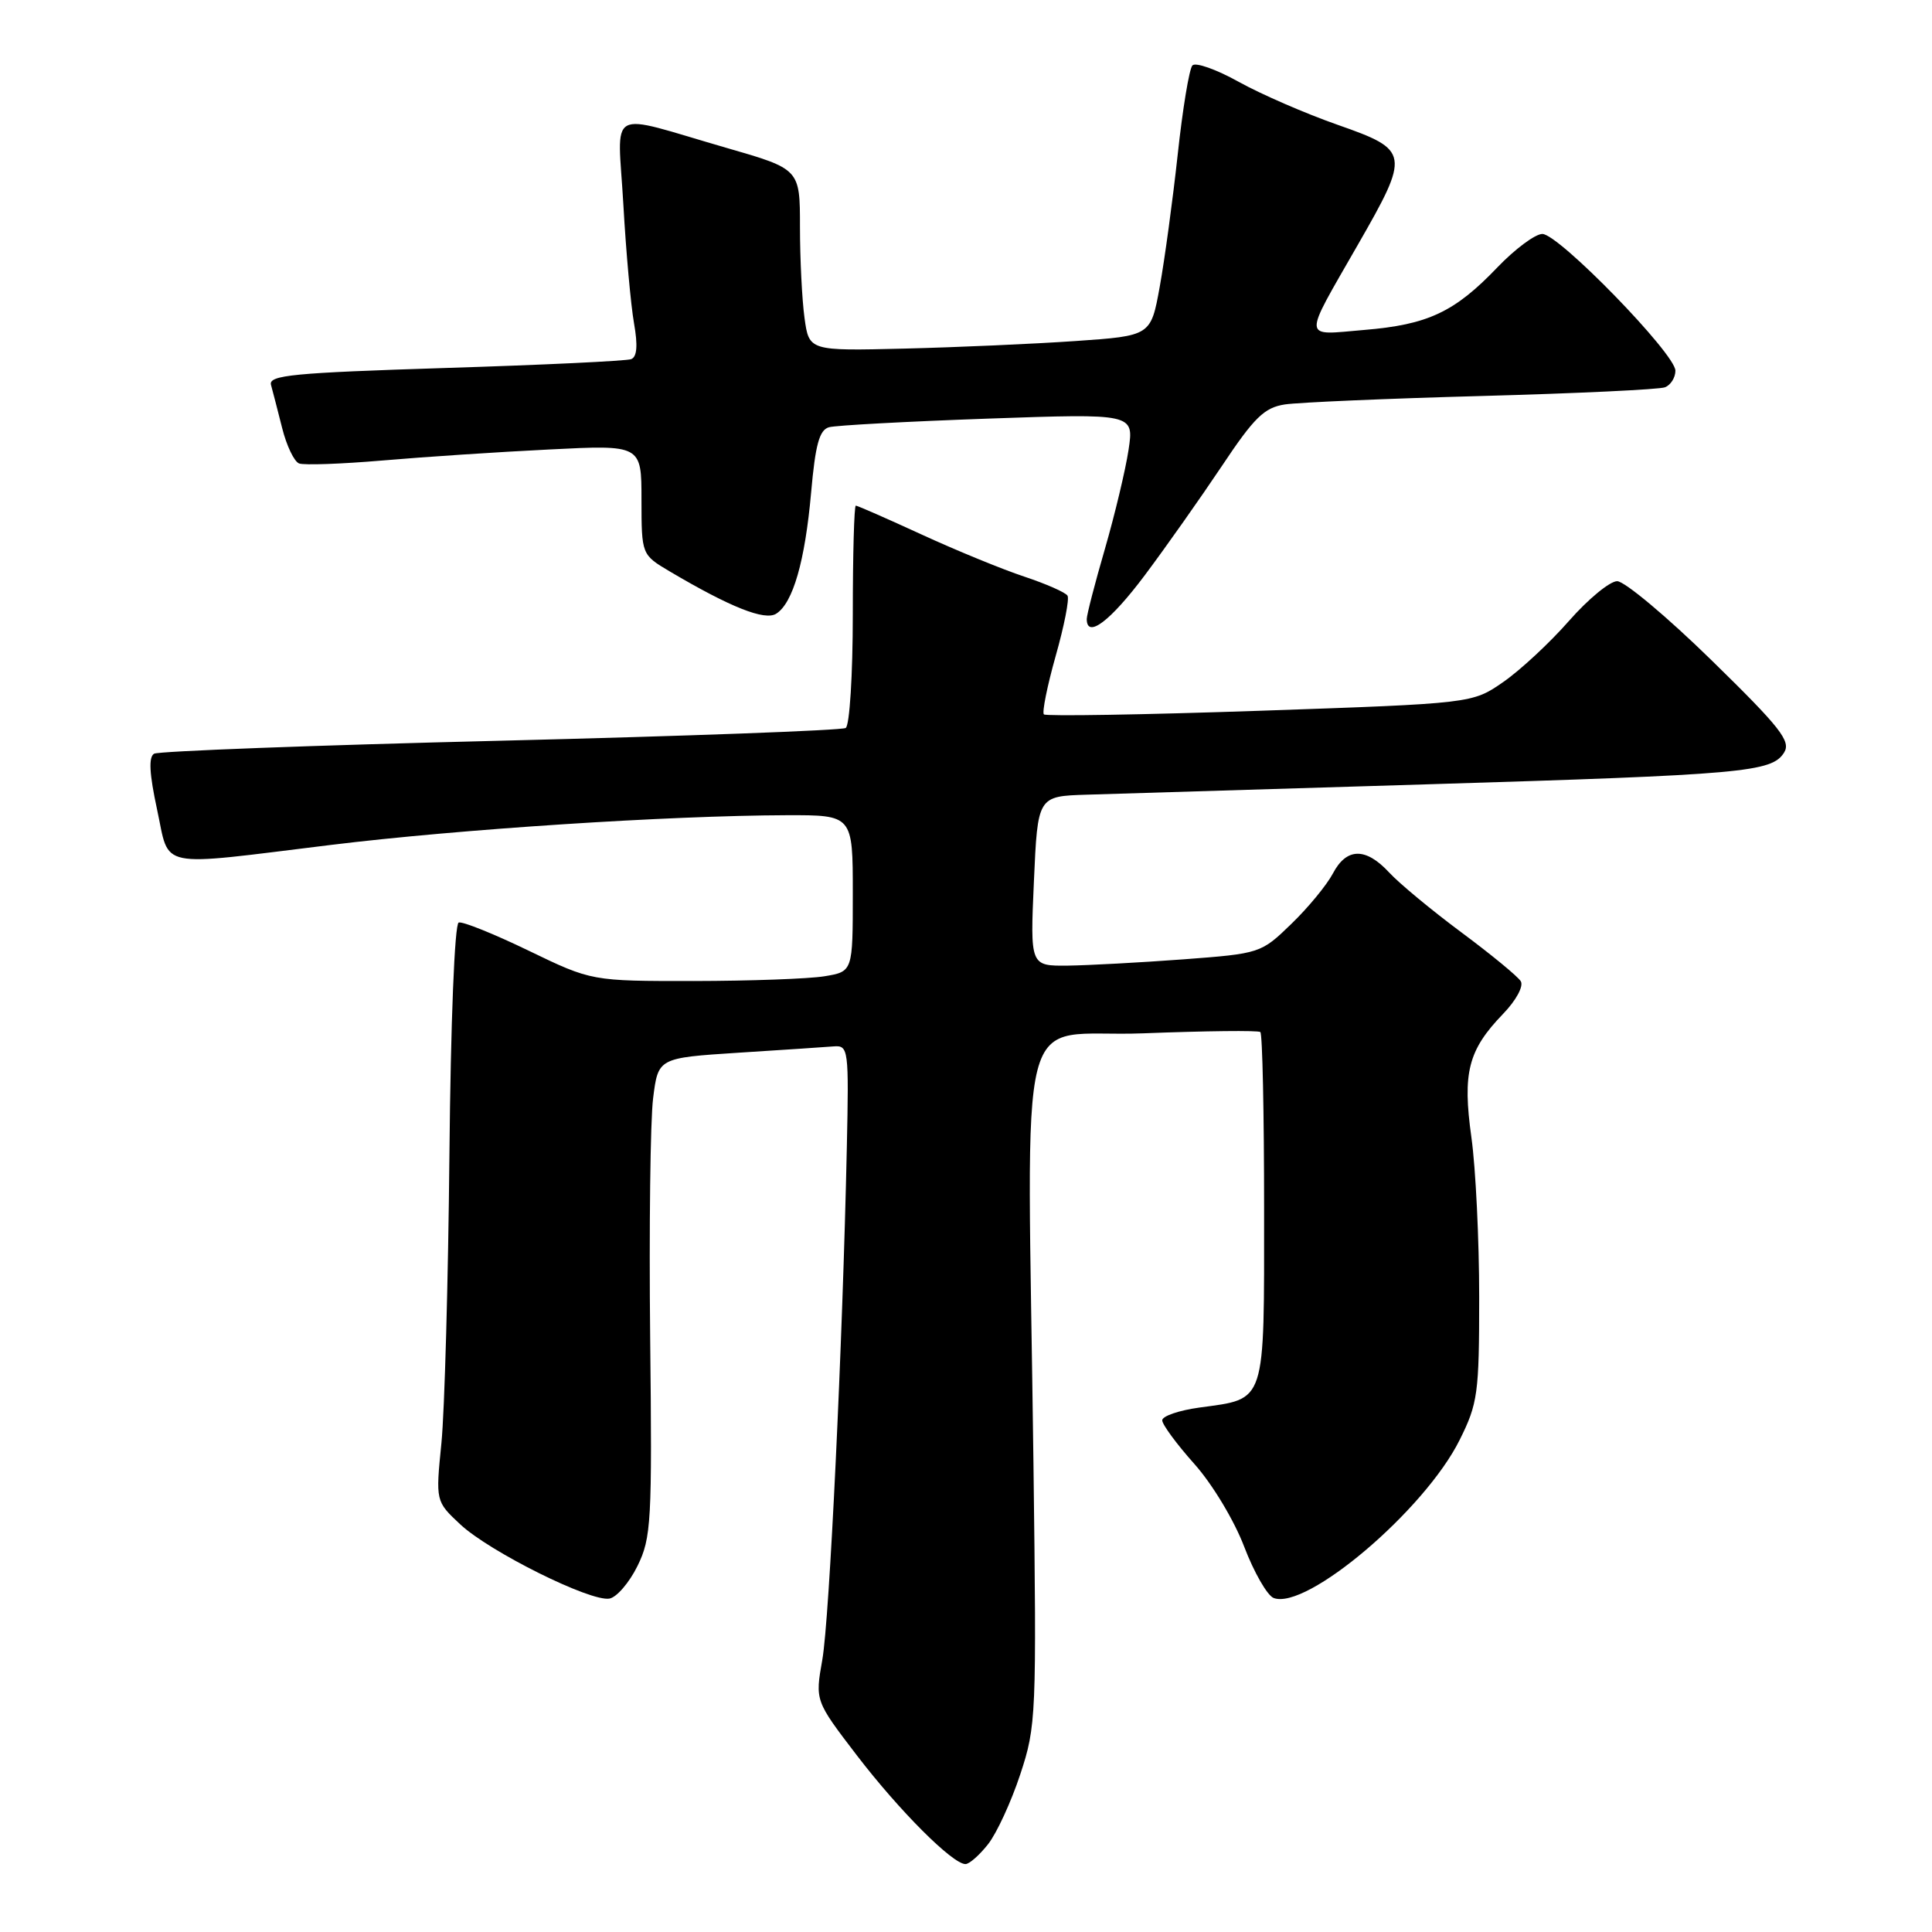 <?xml version="1.0" encoding="UTF-8" standalone="no"?>
<!DOCTYPE svg PUBLIC "-//W3C//DTD SVG 1.1//EN" "http://www.w3.org/Graphics/SVG/1.1/DTD/svg11.dtd" >
<svg xmlns="http://www.w3.org/2000/svg" xmlns:xlink="http://www.w3.org/1999/xlink" version="1.1" viewBox="0 0 256 256">
 <g >
 <path fill="currentColor"
d=" M 130.93 244.36 C 132.07 242.91 133.99 238.75 135.19 235.11 C 137.31 228.71 137.36 227.40 136.94 194.00 C 136.14 130.30 134.28 137.59 151.50 136.92 C 159.75 136.60 166.72 136.52 167.00 136.75 C 167.28 136.98 167.50 147.52 167.50 160.17 C 167.50 186.33 167.84 185.28 158.92 186.51 C 156.22 186.88 154.00 187.64 154.00 188.20 C 154.00 188.75 155.91 191.35 158.25 193.97 C 160.63 196.63 163.54 201.47 164.86 204.94 C 166.16 208.35 167.92 211.41 168.76 211.74 C 173.11 213.41 188.79 200.09 193.41 190.80 C 195.82 185.97 196.00 184.64 196.00 171.88 C 196.00 164.32 195.54 154.80 194.97 150.72 C 193.77 142.12 194.53 139.15 199.17 134.34 C 200.90 132.55 201.91 130.67 201.51 130.02 C 201.12 129.38 197.58 126.47 193.65 123.55 C 189.72 120.63 185.41 117.06 184.08 115.62 C 180.96 112.25 178.42 112.30 176.61 115.75 C 175.81 117.26 173.34 120.27 171.11 122.42 C 167.09 126.32 166.98 126.35 156.78 127.12 C 151.13 127.54 144.25 127.91 141.50 127.95 C 136.50 128.00 136.50 128.00 137.00 116.75 C 137.50 105.50 137.50 105.50 144.00 105.30 C 147.57 105.19 167.82 104.57 189.00 103.93 C 231.11 102.65 234.77 102.32 236.40 99.72 C 237.34 98.22 235.94 96.43 226.78 87.48 C 220.89 81.72 215.26 77.01 214.28 77.01 C 213.30 77.02 210.43 79.39 207.90 82.27 C 205.37 85.16 201.45 88.80 199.19 90.37 C 195.09 93.21 195.09 93.21 166.95 94.18 C 151.47 94.71 138.59 94.92 138.32 94.66 C 138.06 94.39 138.76 90.91 139.88 86.93 C 141.01 82.95 141.72 79.35 141.45 78.93 C 141.19 78.50 138.62 77.37 135.74 76.41 C 132.86 75.46 126.74 72.95 122.15 70.84 C 117.56 68.73 113.62 67.00 113.40 67.00 C 113.18 67.00 113.00 73.50 113.00 81.44 C 113.00 89.39 112.58 96.14 112.06 96.46 C 111.54 96.78 90.95 97.54 66.31 98.15 C 41.66 98.75 21.02 99.53 20.42 99.87 C 19.67 100.31 19.79 102.52 20.81 107.25 C 22.55 115.26 20.44 114.82 43.82 111.96 C 60.86 109.87 88.57 108.07 104.25 108.02 C 113.00 108.00 113.00 108.00 113.00 118.37 C 113.00 128.74 113.00 128.74 109.25 129.36 C 107.19 129.70 99.40 129.98 91.95 129.99 C 78.39 130.00 78.39 130.00 70.05 125.97 C 65.46 123.75 61.29 122.07 60.78 122.24 C 60.24 122.42 59.72 135.38 59.55 153.03 C 59.39 169.79 58.91 186.97 58.49 191.22 C 57.72 198.93 57.72 198.93 60.99 201.99 C 64.88 205.62 78.27 212.28 80.76 211.82 C 81.71 211.65 83.39 209.70 84.47 207.50 C 86.30 203.78 86.42 201.67 86.15 177.19 C 86.00 162.72 86.17 148.47 86.54 145.53 C 87.21 140.18 87.21 140.18 97.85 139.49 C 103.71 139.12 109.40 138.74 110.50 138.65 C 112.42 138.51 112.49 139.03 112.21 152.00 C 111.65 178.15 109.91 214.56 108.96 219.93 C 108.00 225.36 108.00 225.36 113.55 232.61 C 119.16 239.93 126.22 247.00 127.93 247.00 C 128.44 247.00 129.79 245.81 130.93 244.36 Z  M 151.67 76.25 C 154.45 72.54 159.04 66.03 161.87 61.80 C 166.19 55.31 167.52 54.01 170.25 53.59 C 172.04 53.32 183.79 52.81 196.36 52.47 C 208.93 52.13 219.84 51.61 220.61 51.32 C 221.37 51.03 222.00 50.04 222.00 49.12 C 222.00 46.89 206.54 31.00 204.37 31.00 C 203.43 31.00 200.75 32.99 198.41 35.43 C 192.74 41.36 189.20 43.02 180.76 43.72 C 172.48 44.42 172.55 45.30 179.89 32.49 C 186.87 20.33 186.80 19.89 177.25 16.54 C 172.99 15.05 167.08 12.48 164.13 10.84 C 161.17 9.19 158.41 8.22 158.00 8.67 C 157.58 9.13 156.70 14.45 156.05 20.50 C 155.39 26.55 154.32 34.42 153.67 38.00 C 152.49 44.50 152.49 44.50 142.49 45.19 C 137.00 45.57 126.81 46.02 119.85 46.19 C 107.20 46.50 107.20 46.50 106.60 42.11 C 106.27 39.70 106.00 34.27 106.00 30.06 C 106.00 22.40 106.00 22.40 96.25 19.59 C 80.09 14.92 81.85 13.95 82.60 27.13 C 82.95 33.38 83.59 40.45 84.01 42.83 C 84.53 45.78 84.41 47.29 83.63 47.59 C 83.00 47.83 71.91 48.36 58.99 48.76 C 38.82 49.40 35.56 49.71 35.91 51.00 C 36.14 51.83 36.80 54.40 37.39 56.73 C 37.97 59.05 38.98 61.16 39.63 61.41 C 40.28 61.66 45.24 61.48 50.65 61.02 C 56.07 60.55 66.01 59.89 72.75 59.56 C 85.00 58.94 85.00 58.94 85.00 66.22 C 85.01 73.50 85.01 73.50 88.75 75.72 C 96.77 80.46 101.34 82.28 102.85 81.32 C 105.07 79.92 106.67 74.37 107.48 65.24 C 108.04 58.91 108.57 56.97 109.85 56.61 C 110.76 56.36 120.22 55.85 130.88 55.47 C 150.26 54.79 150.26 54.79 149.54 59.60 C 149.14 62.25 147.73 68.15 146.41 72.72 C 145.08 77.29 144.00 81.47 144.00 82.02 C 144.00 84.67 147.10 82.34 151.67 76.25 Z "/>
</g>
</svg>